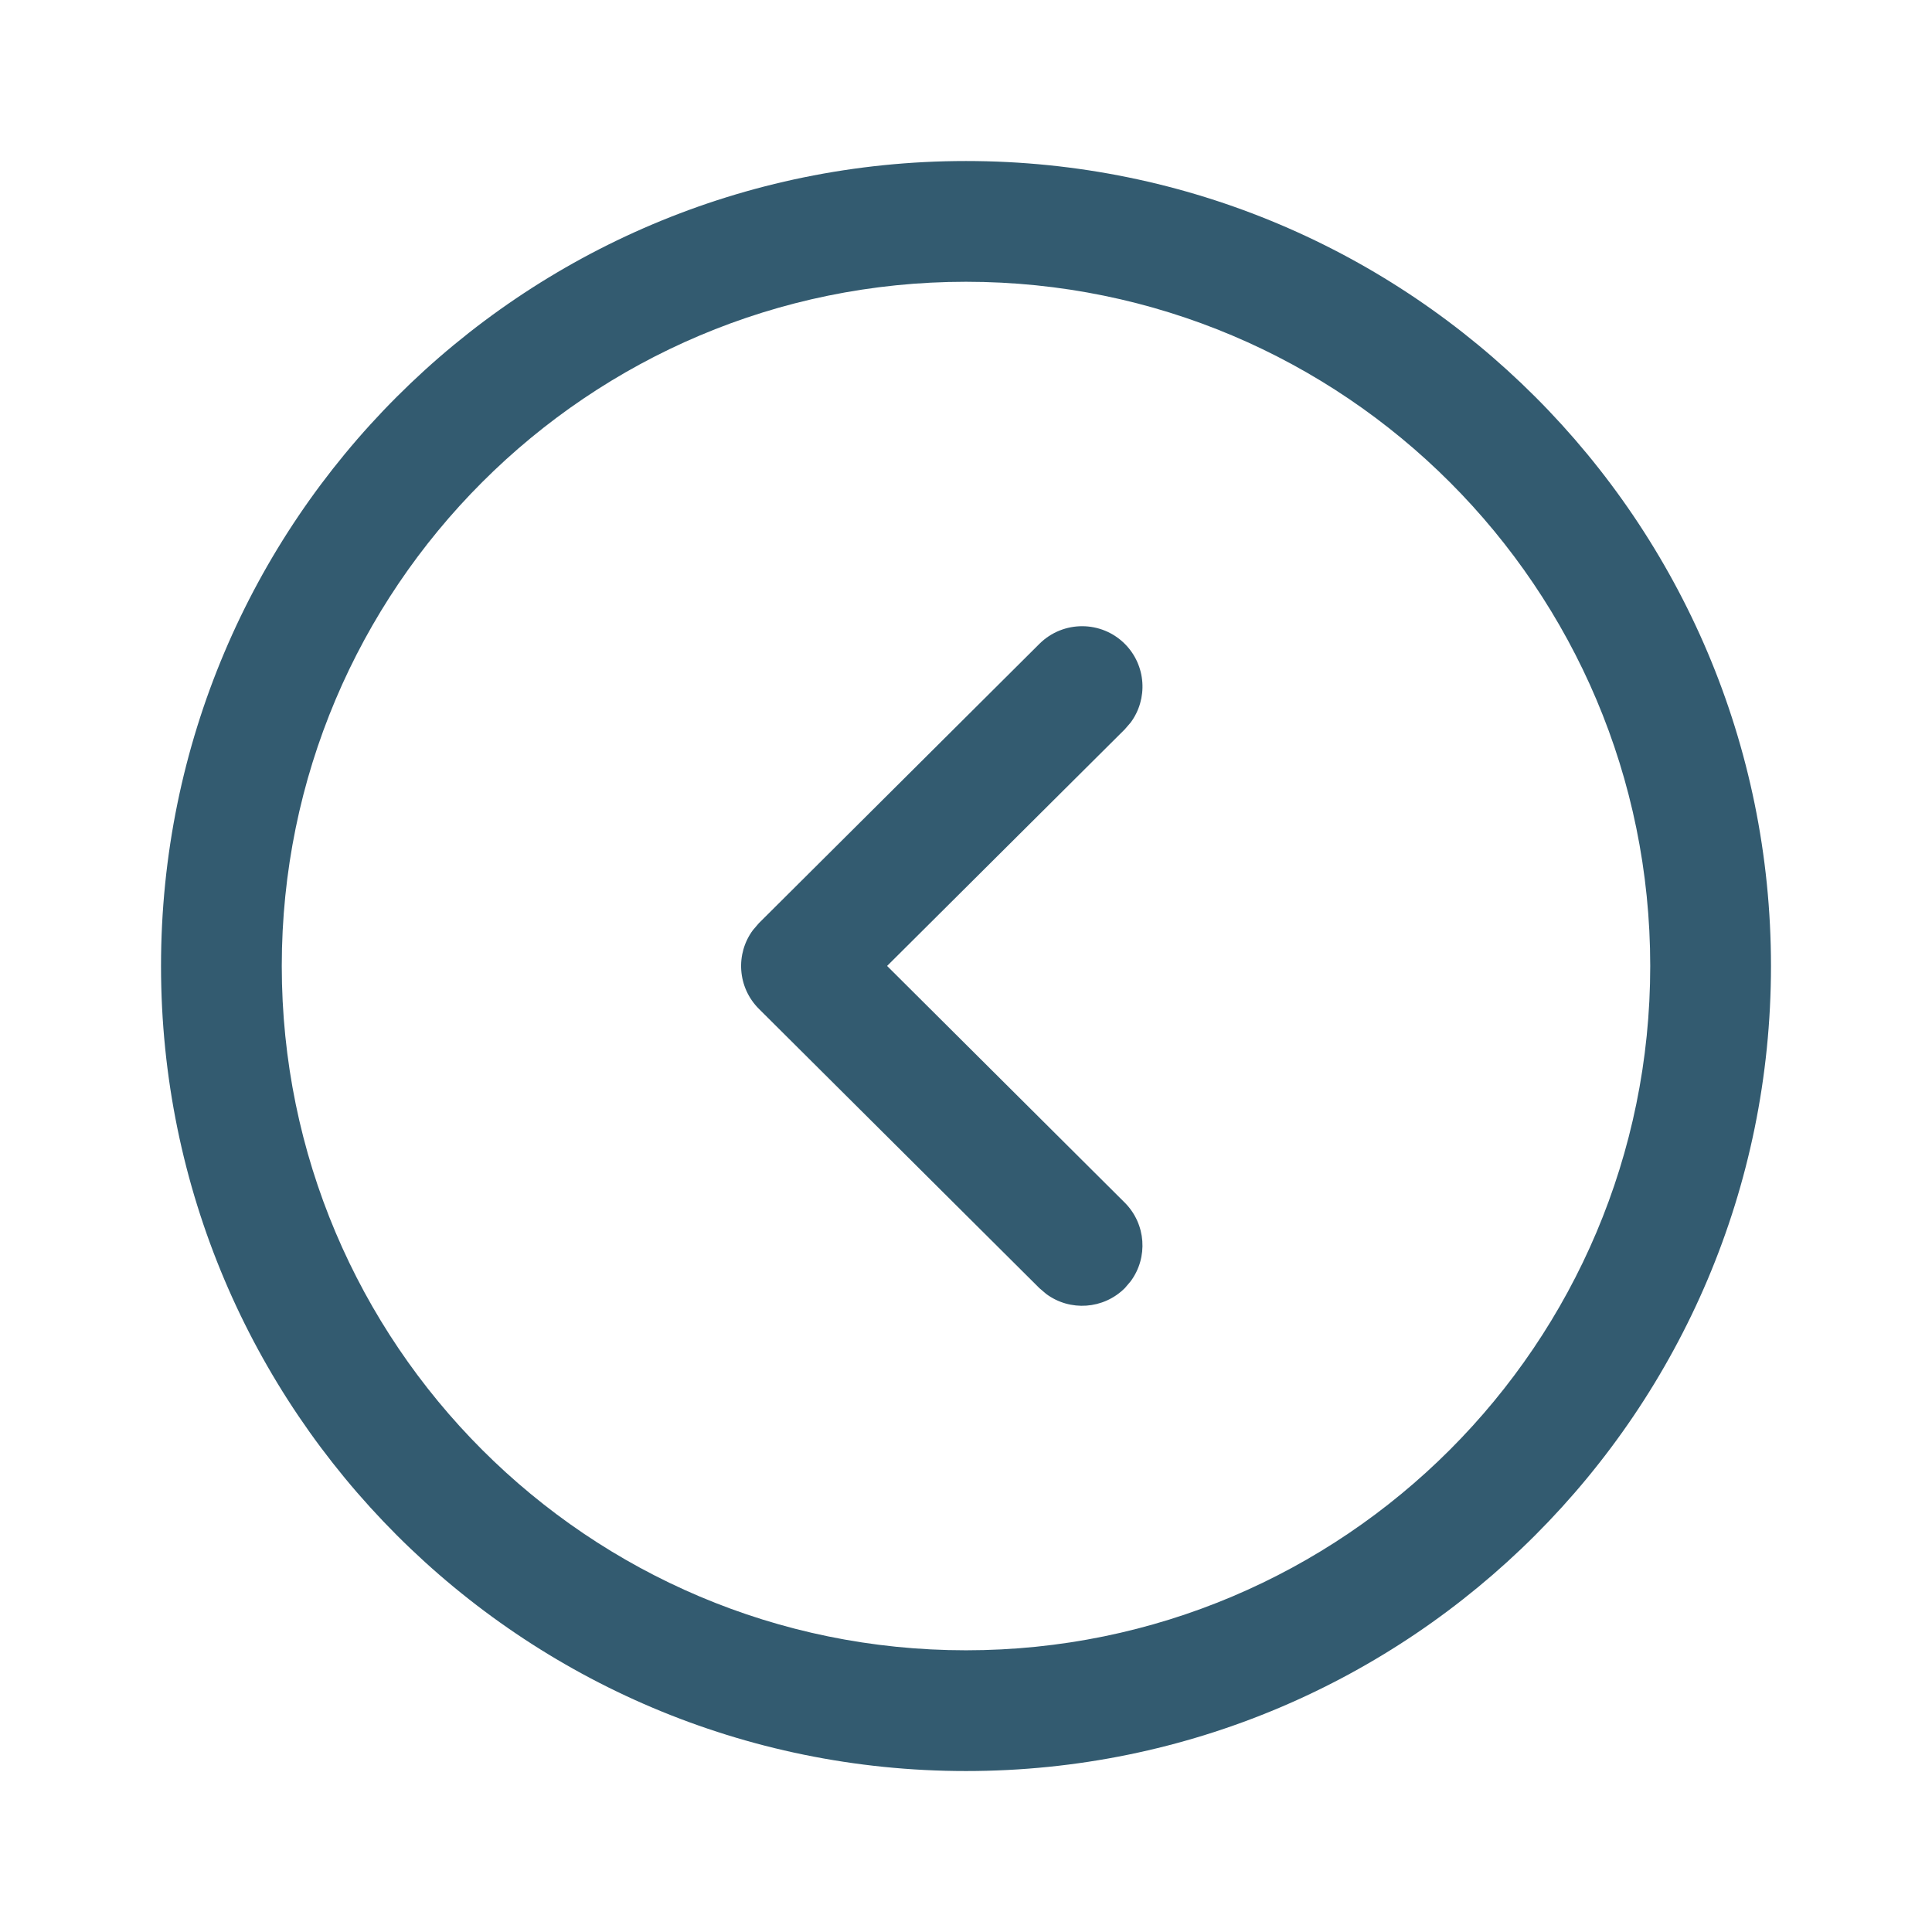 <svg width="32" height="32" viewBox="0 0 32 32" fill="none" xmlns="http://www.w3.org/2000/svg">
<path fill-rule="evenodd" clip-rule="evenodd" d="M29.333 16C29.333 8.636 23.363 2.667 16 2.667C8.637 2.667 2.667 8.636 2.667 16C2.667 23.363 8.637 29.334 16 29.334C23.363 29.334 29.333 23.363 29.333 16ZM27.333 16C27.333 22.259 22.258 27.334 16 27.334C9.742 27.334 4.667 22.259 4.667 16C4.667 9.741 9.741 4.667 16 4.667C22.259 4.667 27.333 9.741 27.333 16ZM18.726 11.969C19.017 11.578 18.986 11.022 18.632 10.666C18.242 10.275 17.609 10.274 17.217 10.663L12.569 15.291L12.472 15.404C12.18 15.796 12.213 16.353 12.569 16.709L17.217 21.337L17.33 21.433C17.722 21.723 18.277 21.689 18.632 21.334L18.728 21.221C19.018 20.829 18.984 20.274 18.629 19.919L14.693 15.999L18.629 12.081L18.726 11.969Z" fill="#335B70"/>
</svg>

